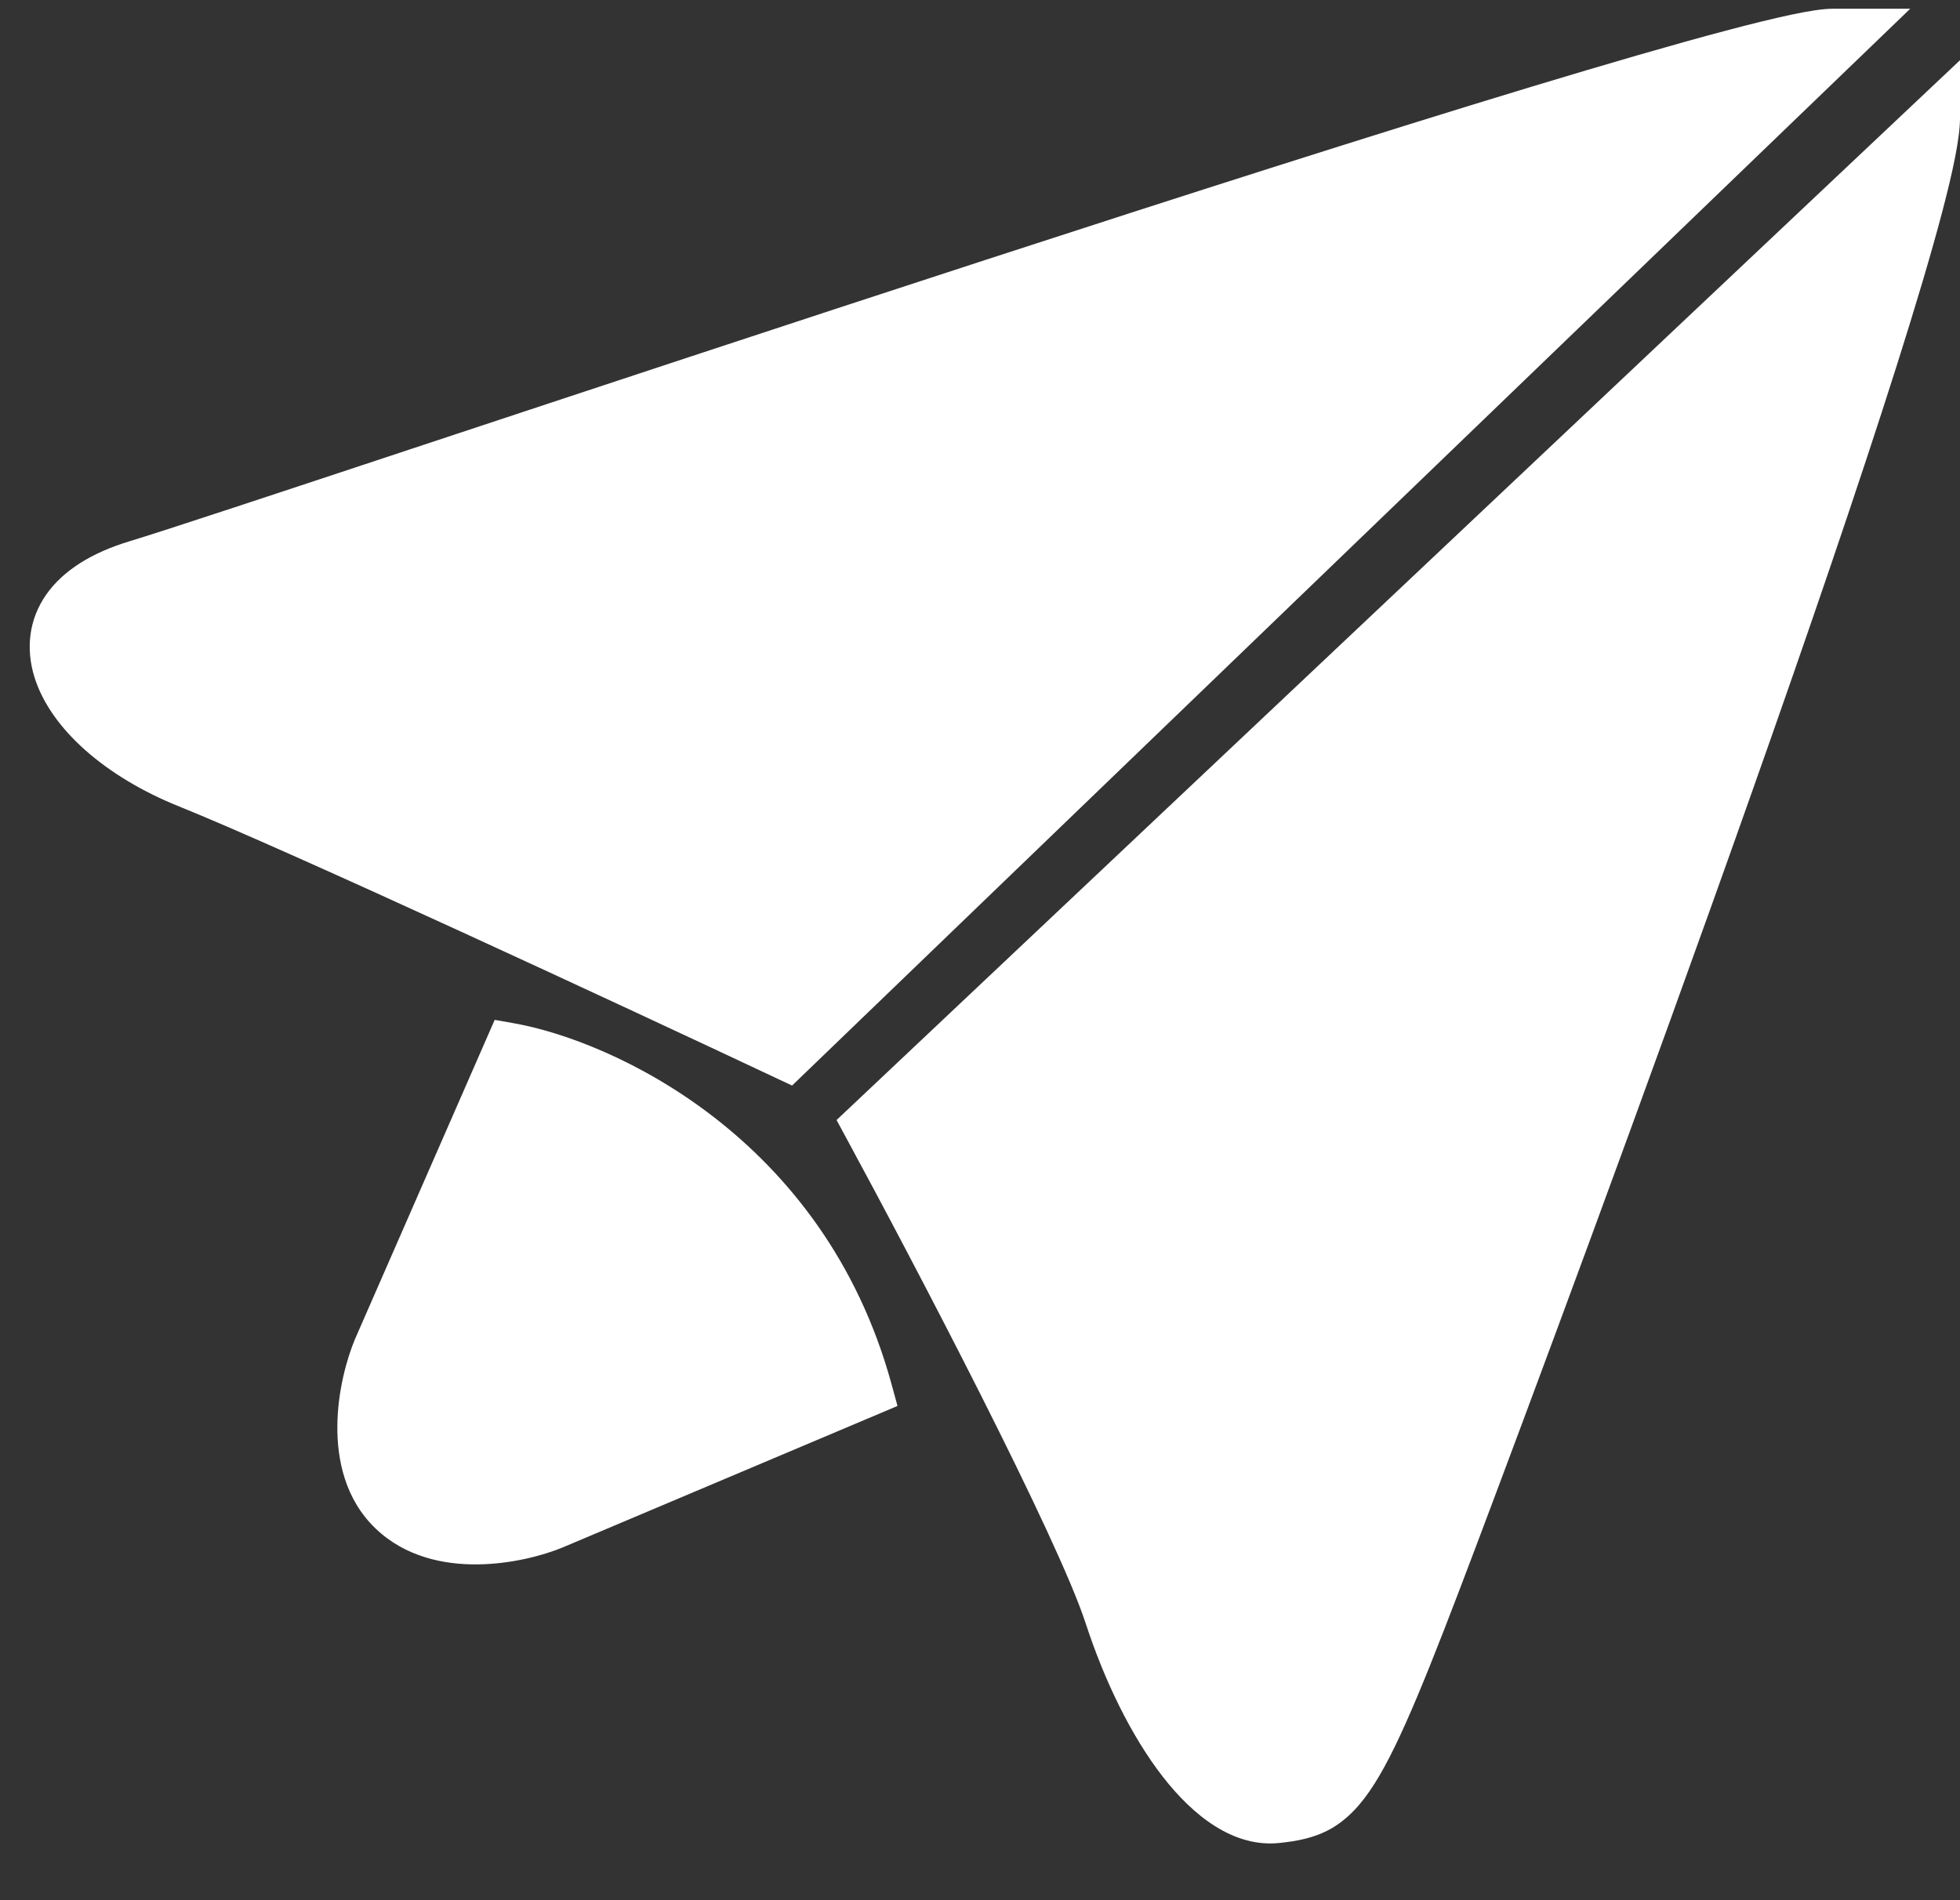 <svg width="33" height="32" viewBox="0 0 33 32" fill="none" xmlns="http://www.w3.org/2000/svg">
<rect x="0" y="0" width="33" height="32" fill="#333333" stroke="none"/>
<path fill-rule="evenodd" clip-rule="evenodd" d="M30.86 0.147C30.689 0.147 30.441 0.188 30.156 0.248C29.86 0.311 29.491 0.401 29.059 0.516C28.196 0.744 27.073 1.071 25.777 1.463C23.186 2.248 19.893 3.302 16.592 4.377C13.203 5.48 9.809 6.605 7.148 7.486L7.148 7.486L7.148 7.486C4.616 8.325 2.749 8.944 2.181 9.115C1.546 9.307 1.065 9.605 0.779 10.012C0.483 10.435 0.435 10.925 0.577 11.393C0.848 12.281 1.79 13.087 3.008 13.578C4.866 14.326 10.492 16.942 13.082 18.162L13.336 18.281L32.162 0.147H30.86ZM33 1.989V1.014L14.085 18.862L14.245 19.158C14.819 20.216 15.709 21.896 16.517 23.499C17.332 25.115 18.043 26.615 18.277 27.331C18.595 28.305 19.046 29.237 19.578 29.921C20.093 30.583 20.772 31.119 21.546 31.036C21.837 31.005 22.129 30.954 22.409 30.796C22.692 30.634 22.923 30.386 23.145 30.034C23.575 29.354 24.053 28.155 24.846 26.054C25.647 23.932 27.68 18.482 29.512 13.295C30.429 10.703 31.296 8.173 31.935 6.156C32.254 5.148 32.518 4.264 32.702 3.563C32.881 2.882 33 2.321 33 1.989ZM8.647 17.231L8.329 17.175L5.981 22.542L5.978 22.548C5.837 22.885 5.686 23.43 5.68 24.005C5.673 24.581 5.811 25.251 6.324 25.741C6.826 26.223 7.483 26.352 8.046 26.345C8.611 26.338 9.142 26.196 9.47 26.061L15.111 23.677L15.01 23.308C13.869 19.139 10.305 17.523 8.647 17.231Z" fill="white"/>
</svg>
